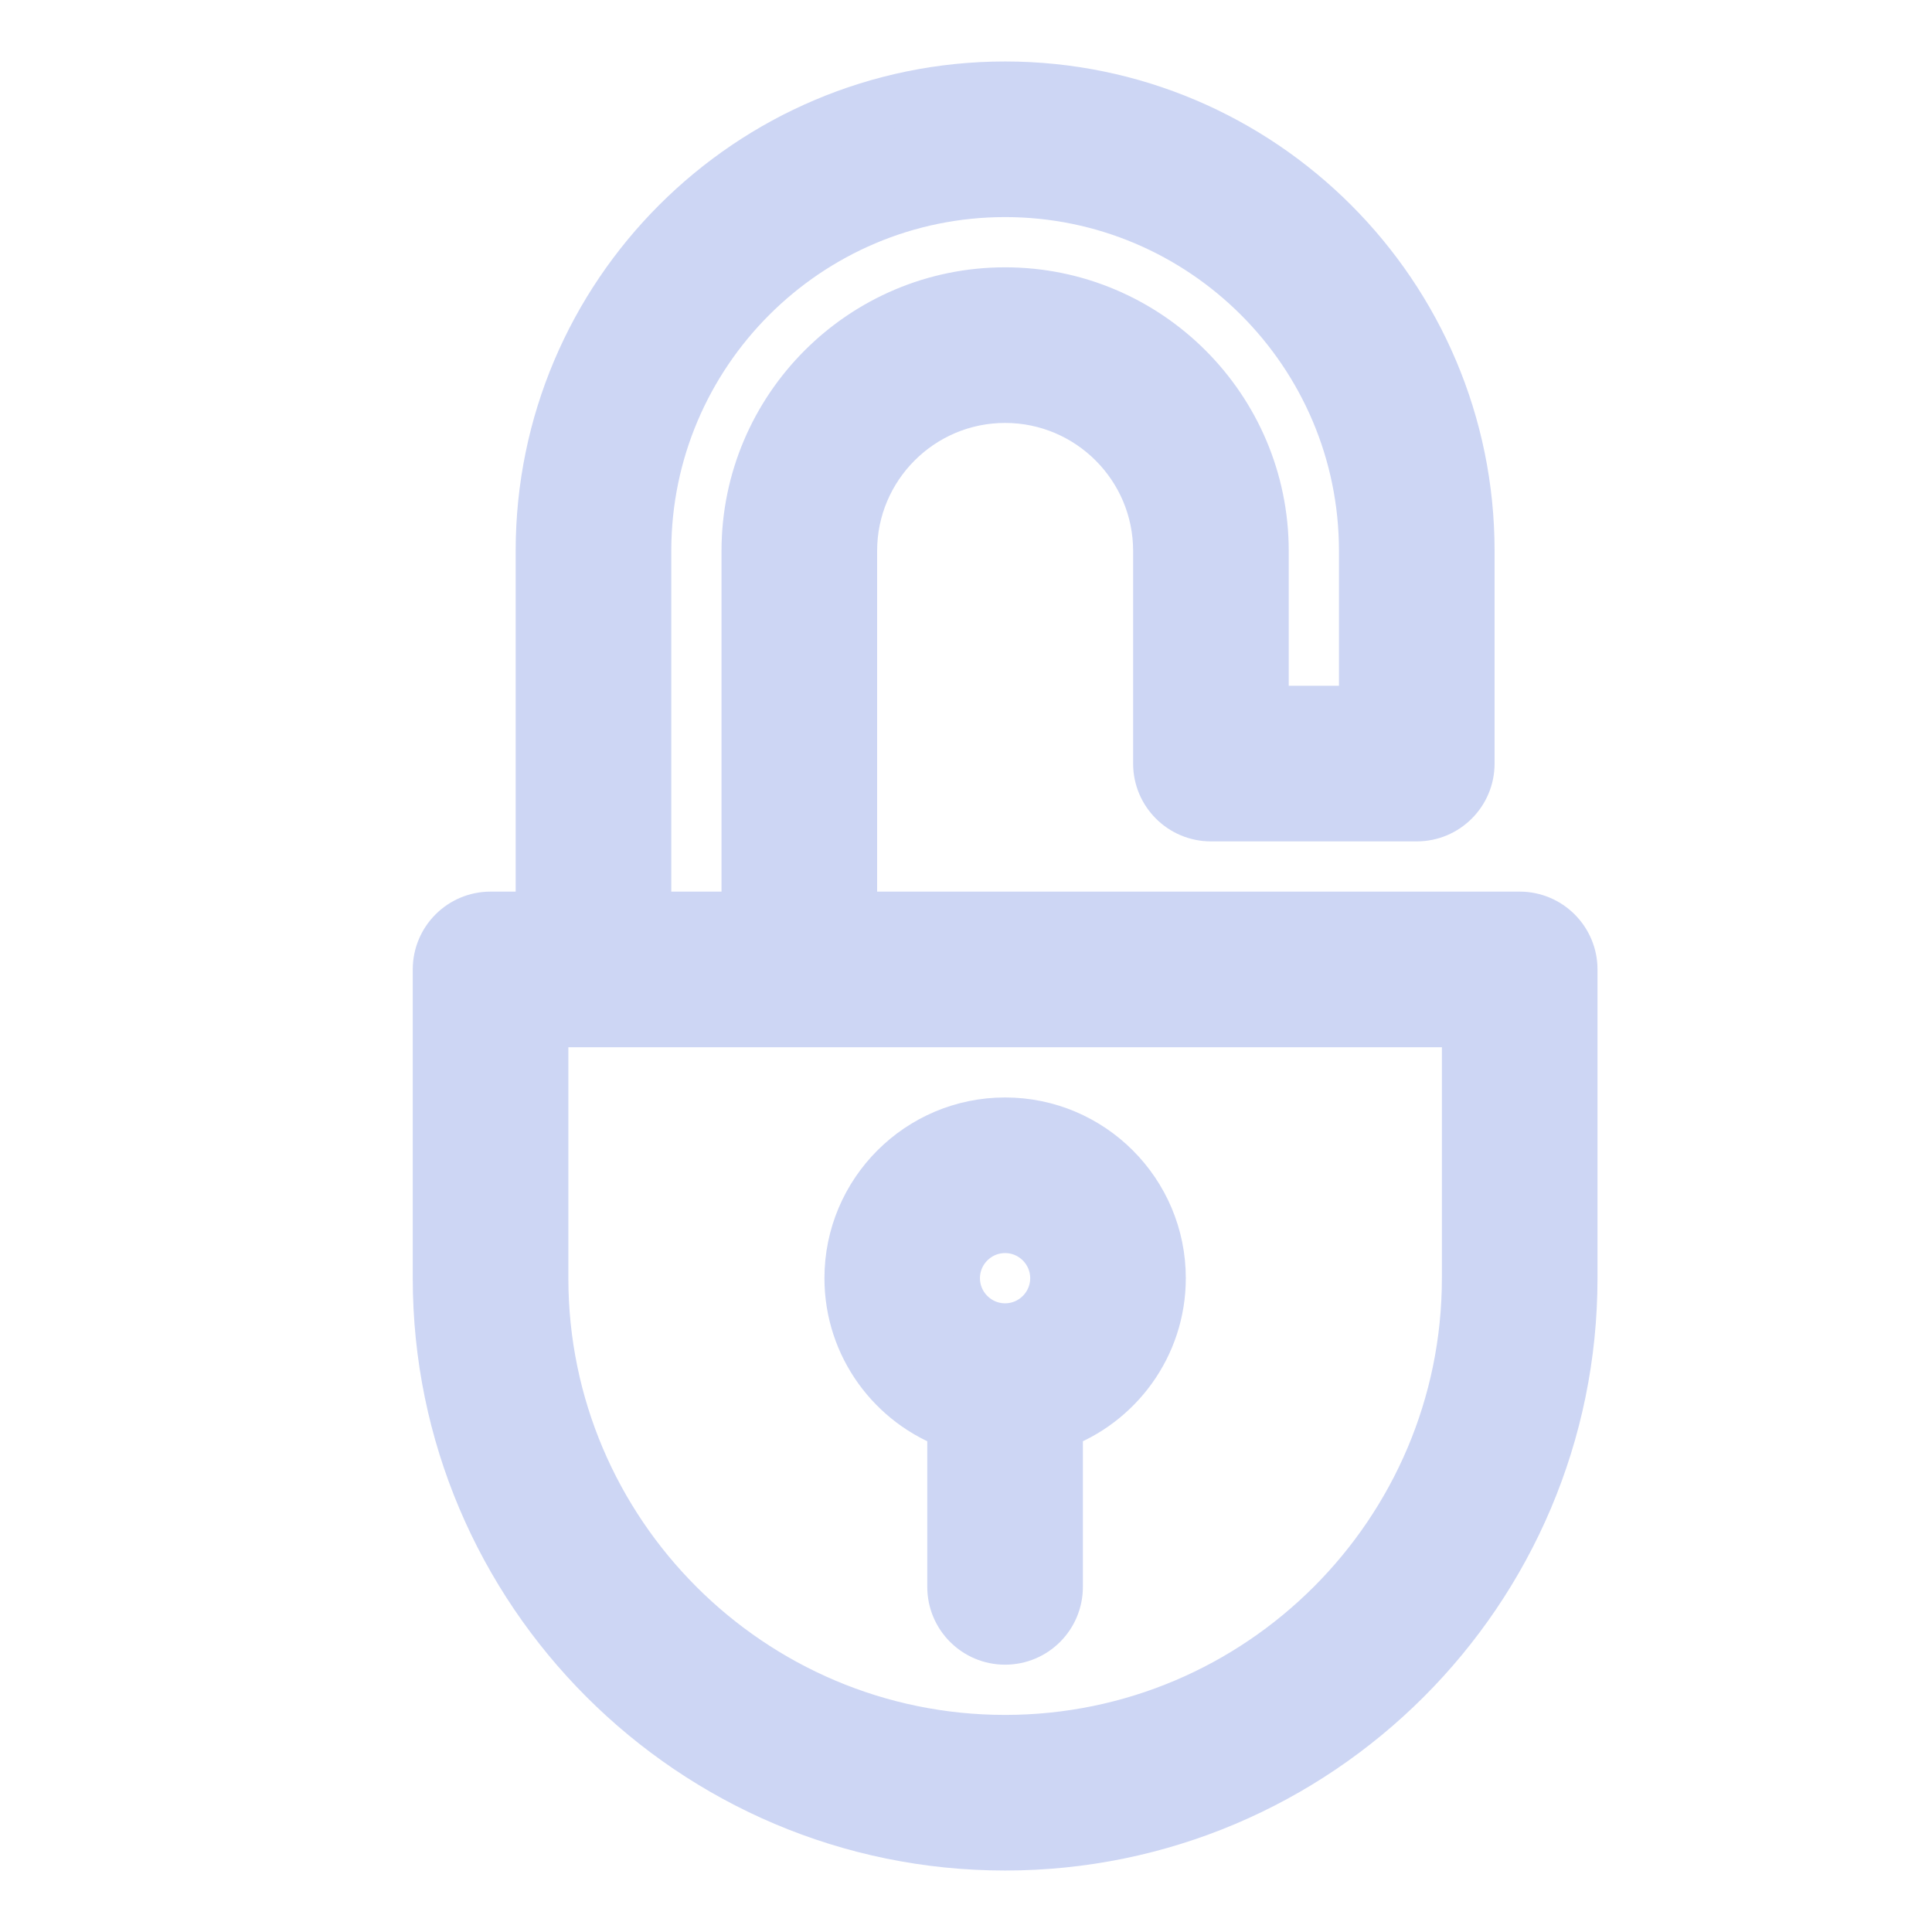 <svg width="22" height="22" viewBox="0 0 22 22" fill="none" xmlns="http://www.w3.org/2000/svg">
<path d="M17.305 10.453H9.688V6.273C9.688 5.304 10.476 4.516 11.445 4.516C12.415 4.516 13.203 5.304 13.203 6.273V8.695C13.203 9.019 13.466 9.281 13.789 9.281H16.133C16.456 9.281 16.719 9.019 16.719 8.695V6.273C16.719 3.366 14.353 1 11.445 1C8.538 1 6.172 3.366 6.172 6.273V10.453H5.586C5.262 10.453 5 10.716 5 11.039V14.555C5 18.109 7.891 21 11.445 21C14.999 21 17.891 18.109 17.891 14.555V11.039C17.891 10.716 17.628 10.453 17.305 10.453ZM7.344 6.273C7.344 4.012 9.184 2.172 11.445 2.172C13.707 2.172 15.547 4.012 15.547 6.273V8.109H14.375V6.273C14.375 4.658 13.061 3.344 11.445 3.344C9.83 3.344 8.516 4.658 8.516 6.273V10.453H7.344V6.273ZM16.719 14.555C16.719 17.462 14.353 19.828 11.445 19.828C8.538 19.828 6.172 17.462 6.172 14.555V11.625H16.719V14.555ZM10.859 16.212V18.07C10.859 18.394 11.122 18.656 11.445 18.656C11.769 18.656 12.031 18.394 12.031 18.07V16.212C12.713 15.97 13.203 15.319 13.203 14.555C13.203 13.585 12.415 12.797 11.445 12.797C10.476 12.797 9.688 13.585 9.688 14.555C9.688 15.319 10.177 15.97 10.859 16.212ZM11.445 13.969C11.768 13.969 12.031 14.232 12.031 14.555C12.031 14.878 11.768 15.141 11.445 15.141C11.122 15.141 10.859 14.878 10.859 14.555C10.859 14.232 11.122 13.969 11.445 13.969Z" fill="url(#paint0_linear_451_2786)" stroke="url(#paint1_linear_451_2786)" stroke-width="0.6"/>
<defs>
<linearGradient id="paint0_linear_451_2786" x1="11.445" y1="21" x2="11.445" y2="1" gradientUnits="userSpaceOnUse">
<stop stop-color="#cdd6f4"/>
<stop offset="1" stop-color="#cdd6f4"/>
</linearGradient>
<linearGradient id="paint1_linear_451_2786" x1="11.445" y1="21" x2="11.445" y2="1" gradientUnits="userSpaceOnUse">
<stop stop-color="#cdd6f4"/>
<stop offset="1" stop-color="#cdd6f4"/>
</linearGradient>
</defs>
</svg>
